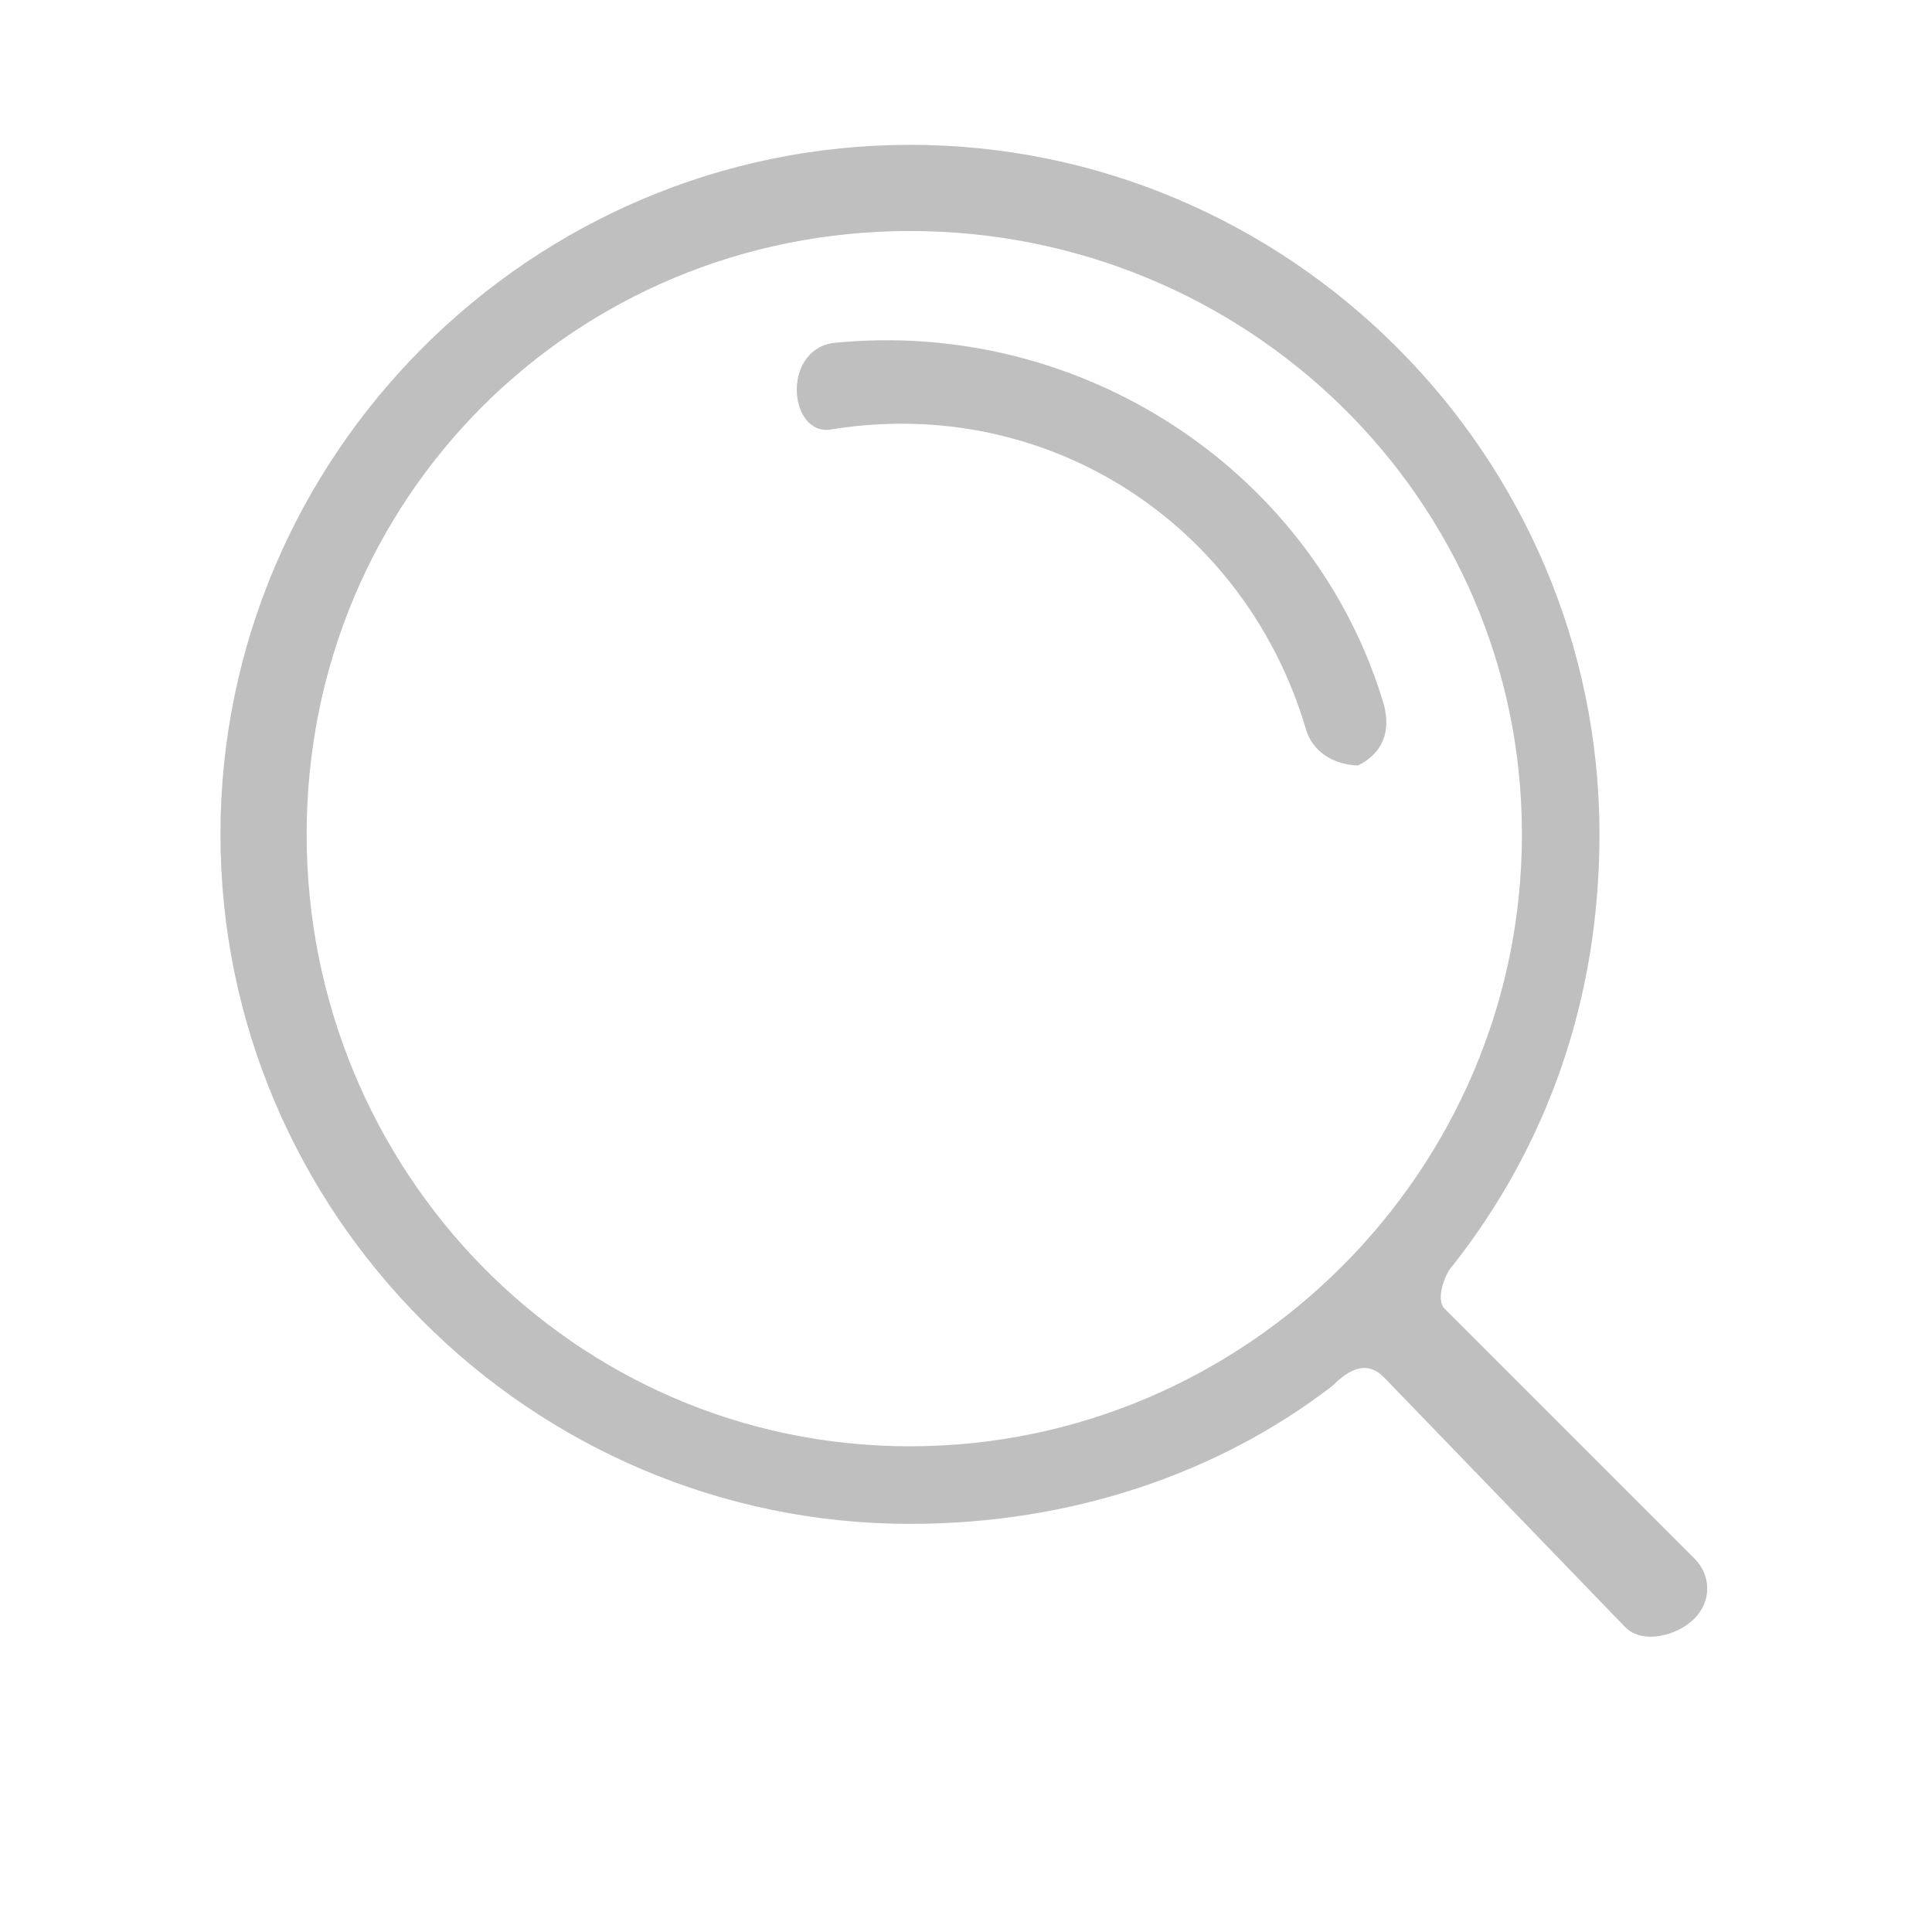 <?xml version="1.0" standalone="no"?><!DOCTYPE svg PUBLIC "-//W3C//DTD SVG 1.1//EN" "http://www.w3.org/Graphics/SVG/1.1/DTD/svg11.dtd"><svg t="1525510990890" class="icon" style="" viewBox="0 0 1024 1024" version="1.1" xmlns="http://www.w3.org/2000/svg" p-id="1957" xmlns:xlink="http://www.w3.org/1999/xlink" width="20" height="20"><defs><style type="text/css"></style></defs><path d="M441.192 181.831c132.48-13.704 255.824 68.524 292.371 191.868 4.568 18.274-4.568 27.41-13.704 31.978-9.137 0-22.841-4.568-27.41-18.274-31.978-109.639-137.049-178.163-251.256-159.89-22.841 4.567-27.41-41.114 0-45.683zM765.539 693.479c-4.568-4.567 0-18.274 4.567-22.841 50.251-63.955 77.661-141.617 77.661-228.413 0-201.004-164.459-365.463-365.463-365.463-201.004 0-365.463 164.459-365.463 365.463 0 201.004 164.459 365.463 365.463 365.463 86.797 0 164.459-27.41 223.846-73.092 9.137-9.137 18.274-13.704 27.41-4.567l127.913 132.48c9.137 9.137 27.41 4.567 36.547-4.567v0c9.137-9.137 9.137-22.841 0-31.978l-132.48-132.48zM482.307 766.571c-178.163 0-319.779-146.185-319.779-324.348s141.617-319.779 319.779-319.779c178.163 0 324.348 141.616 324.348 319.779 0 178.163-146.185 324.348-324.348 324.348z" p-id="1958" fill="#bfbfbf"></path></svg>
